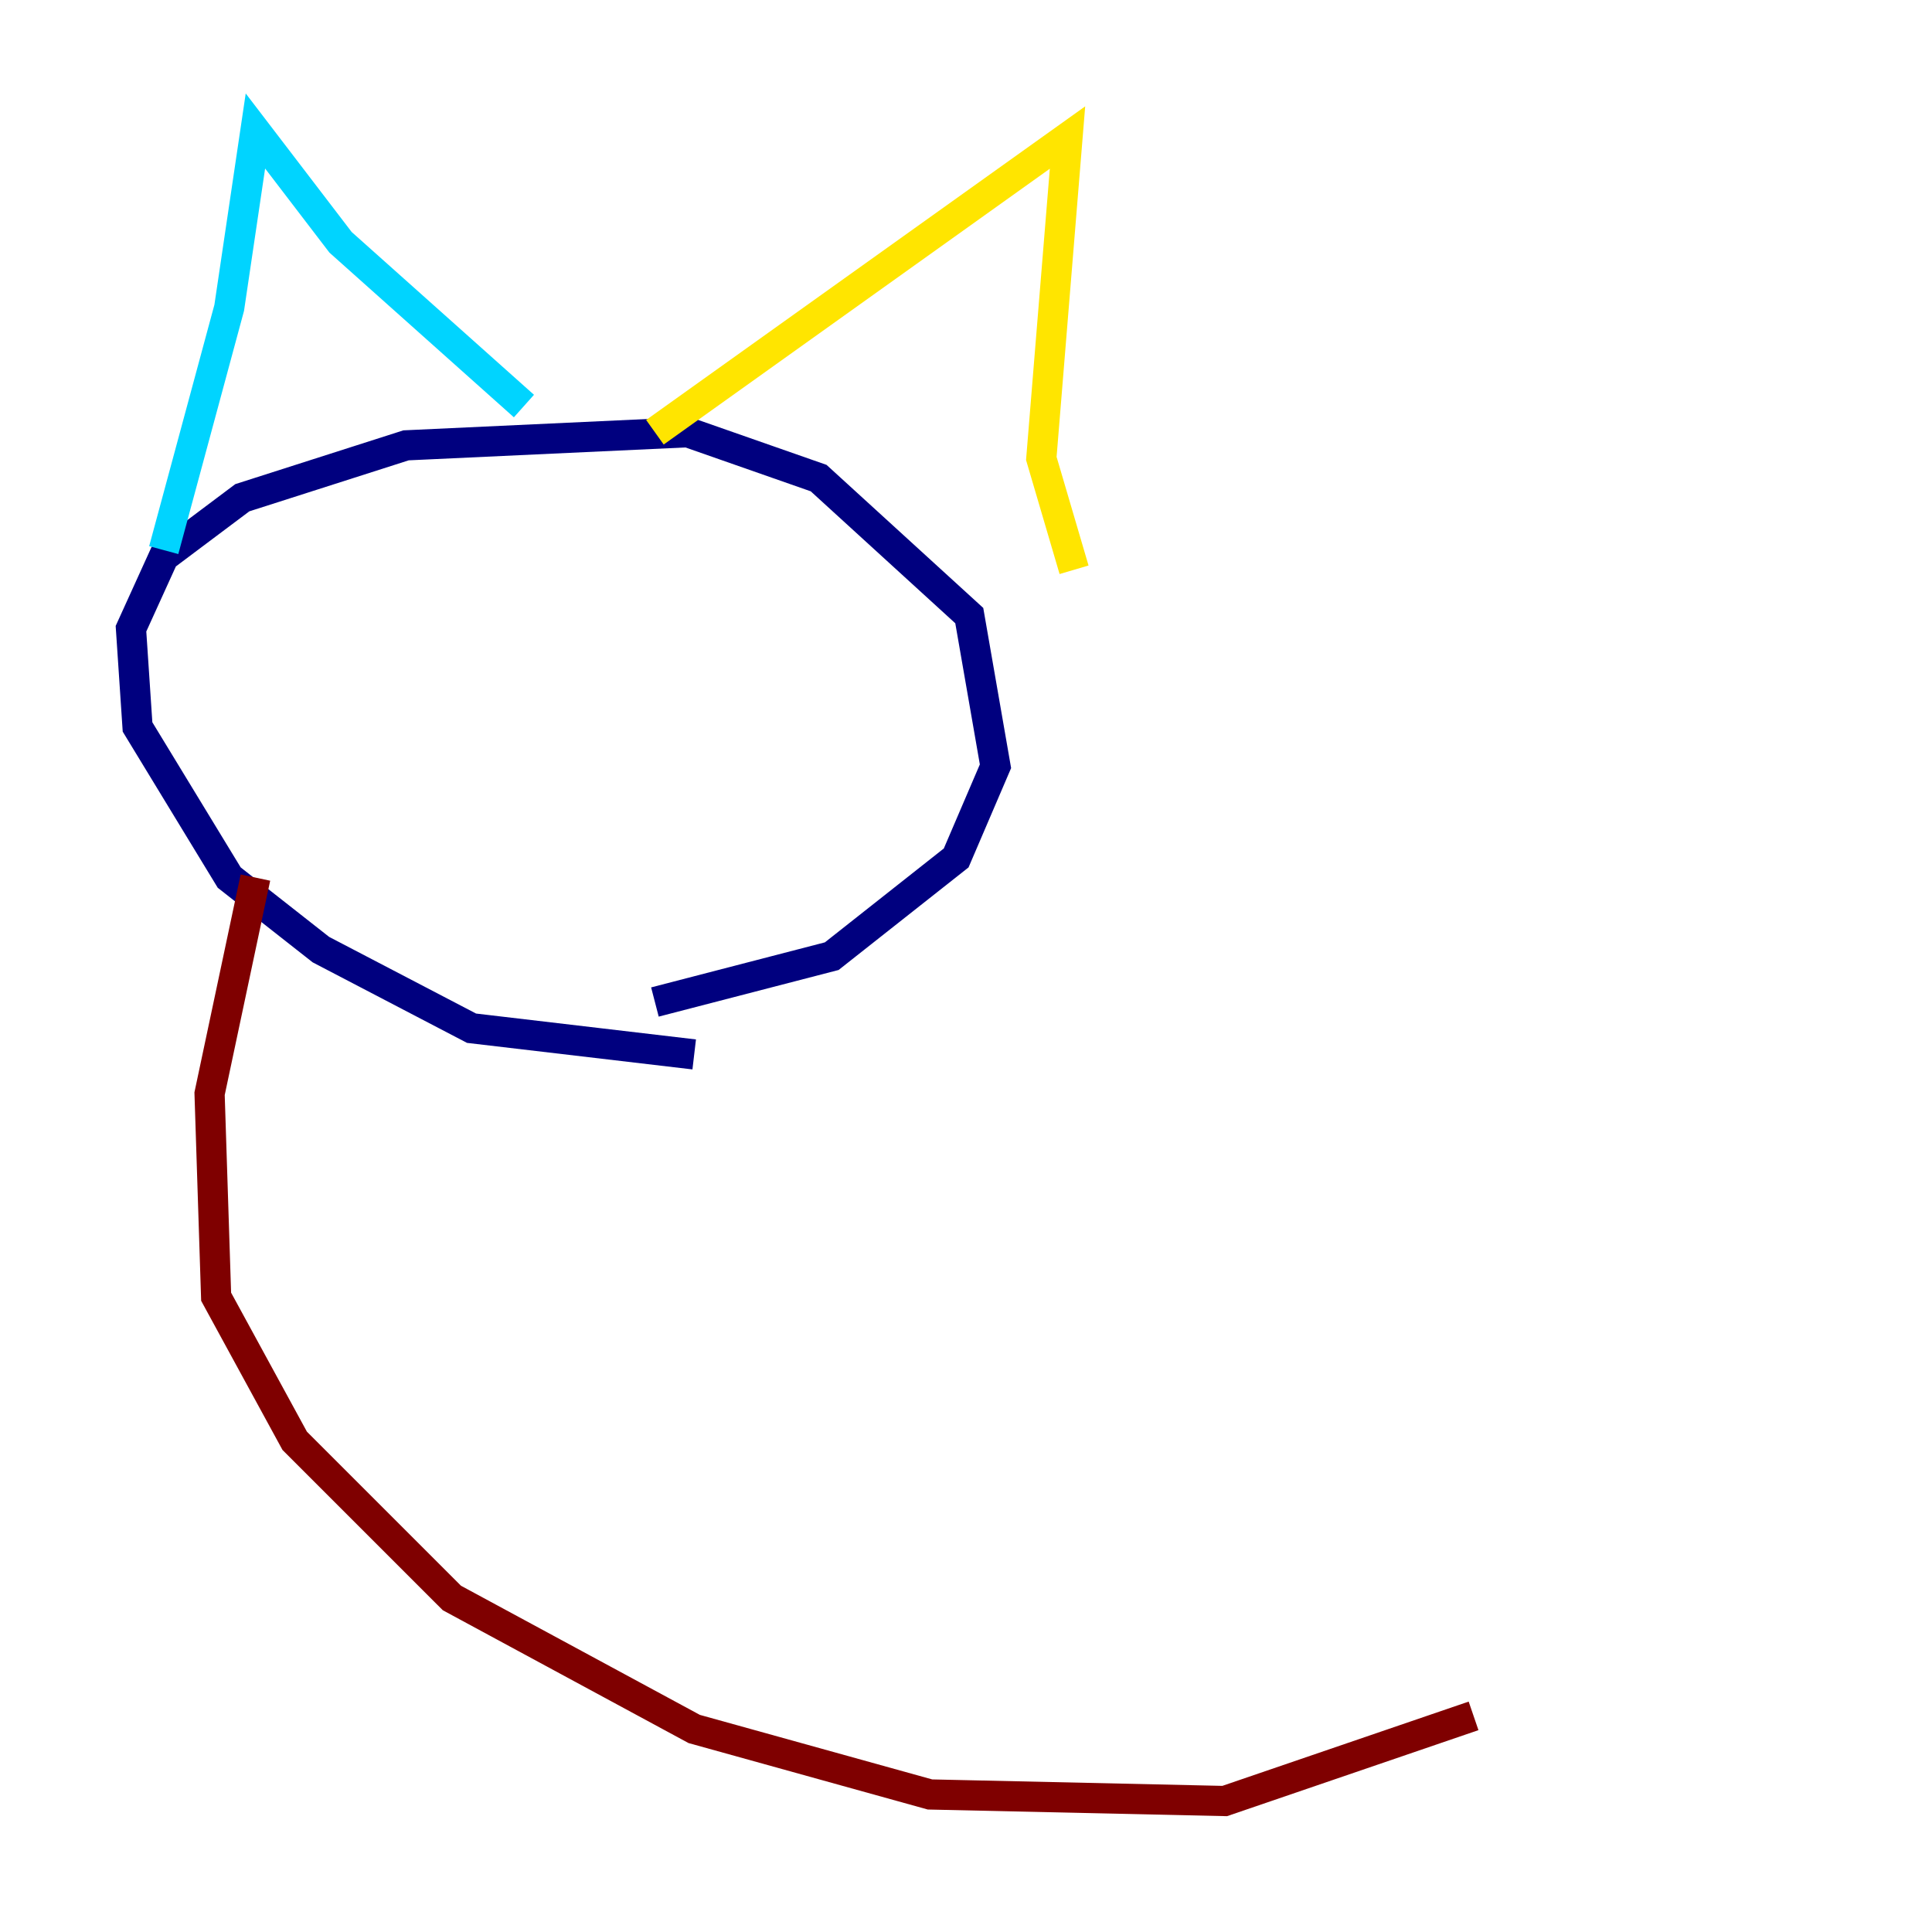 <?xml version="1.0" encoding="utf-8" ?>
<svg baseProfile="tiny" height="128" version="1.2" viewBox="0,0,128,128" width="128" xmlns="http://www.w3.org/2000/svg" xmlns:ev="http://www.w3.org/2001/xml-events" xmlns:xlink="http://www.w3.org/1999/xlink"><defs /><polyline fill="none" points="45.993,69.858 31.241,68.122 21.261,62.915 15.186,58.142 9.112,48.163 8.678,41.654 10.848,36.881 16.054,32.976 26.902,29.505 45.559,28.637 54.237,31.675 64.217,40.786 65.953,50.766 63.349,56.841 55.105,63.349 43.39,66.386" stroke="#00007f" stroke-width="2" /><polyline fill="none" points="10.848,36.447 15.186,20.393 16.922,8.678 22.563,16.054 34.712,26.902" stroke="#00d4ff" stroke-width="2" /><polyline fill="none" points="43.39,28.637 70.725,9.112 68.99,30.373 71.159,37.749" stroke="#ffe500" stroke-width="2" /><polyline fill="none" points="16.922,58.142 13.885,72.461 14.319,85.912 19.525,95.458 29.939,105.871 45.993,114.549 61.614,118.888 81.139,119.322 97.627,113.681" stroke="#7f0000" stroke-width="2" /></svg>